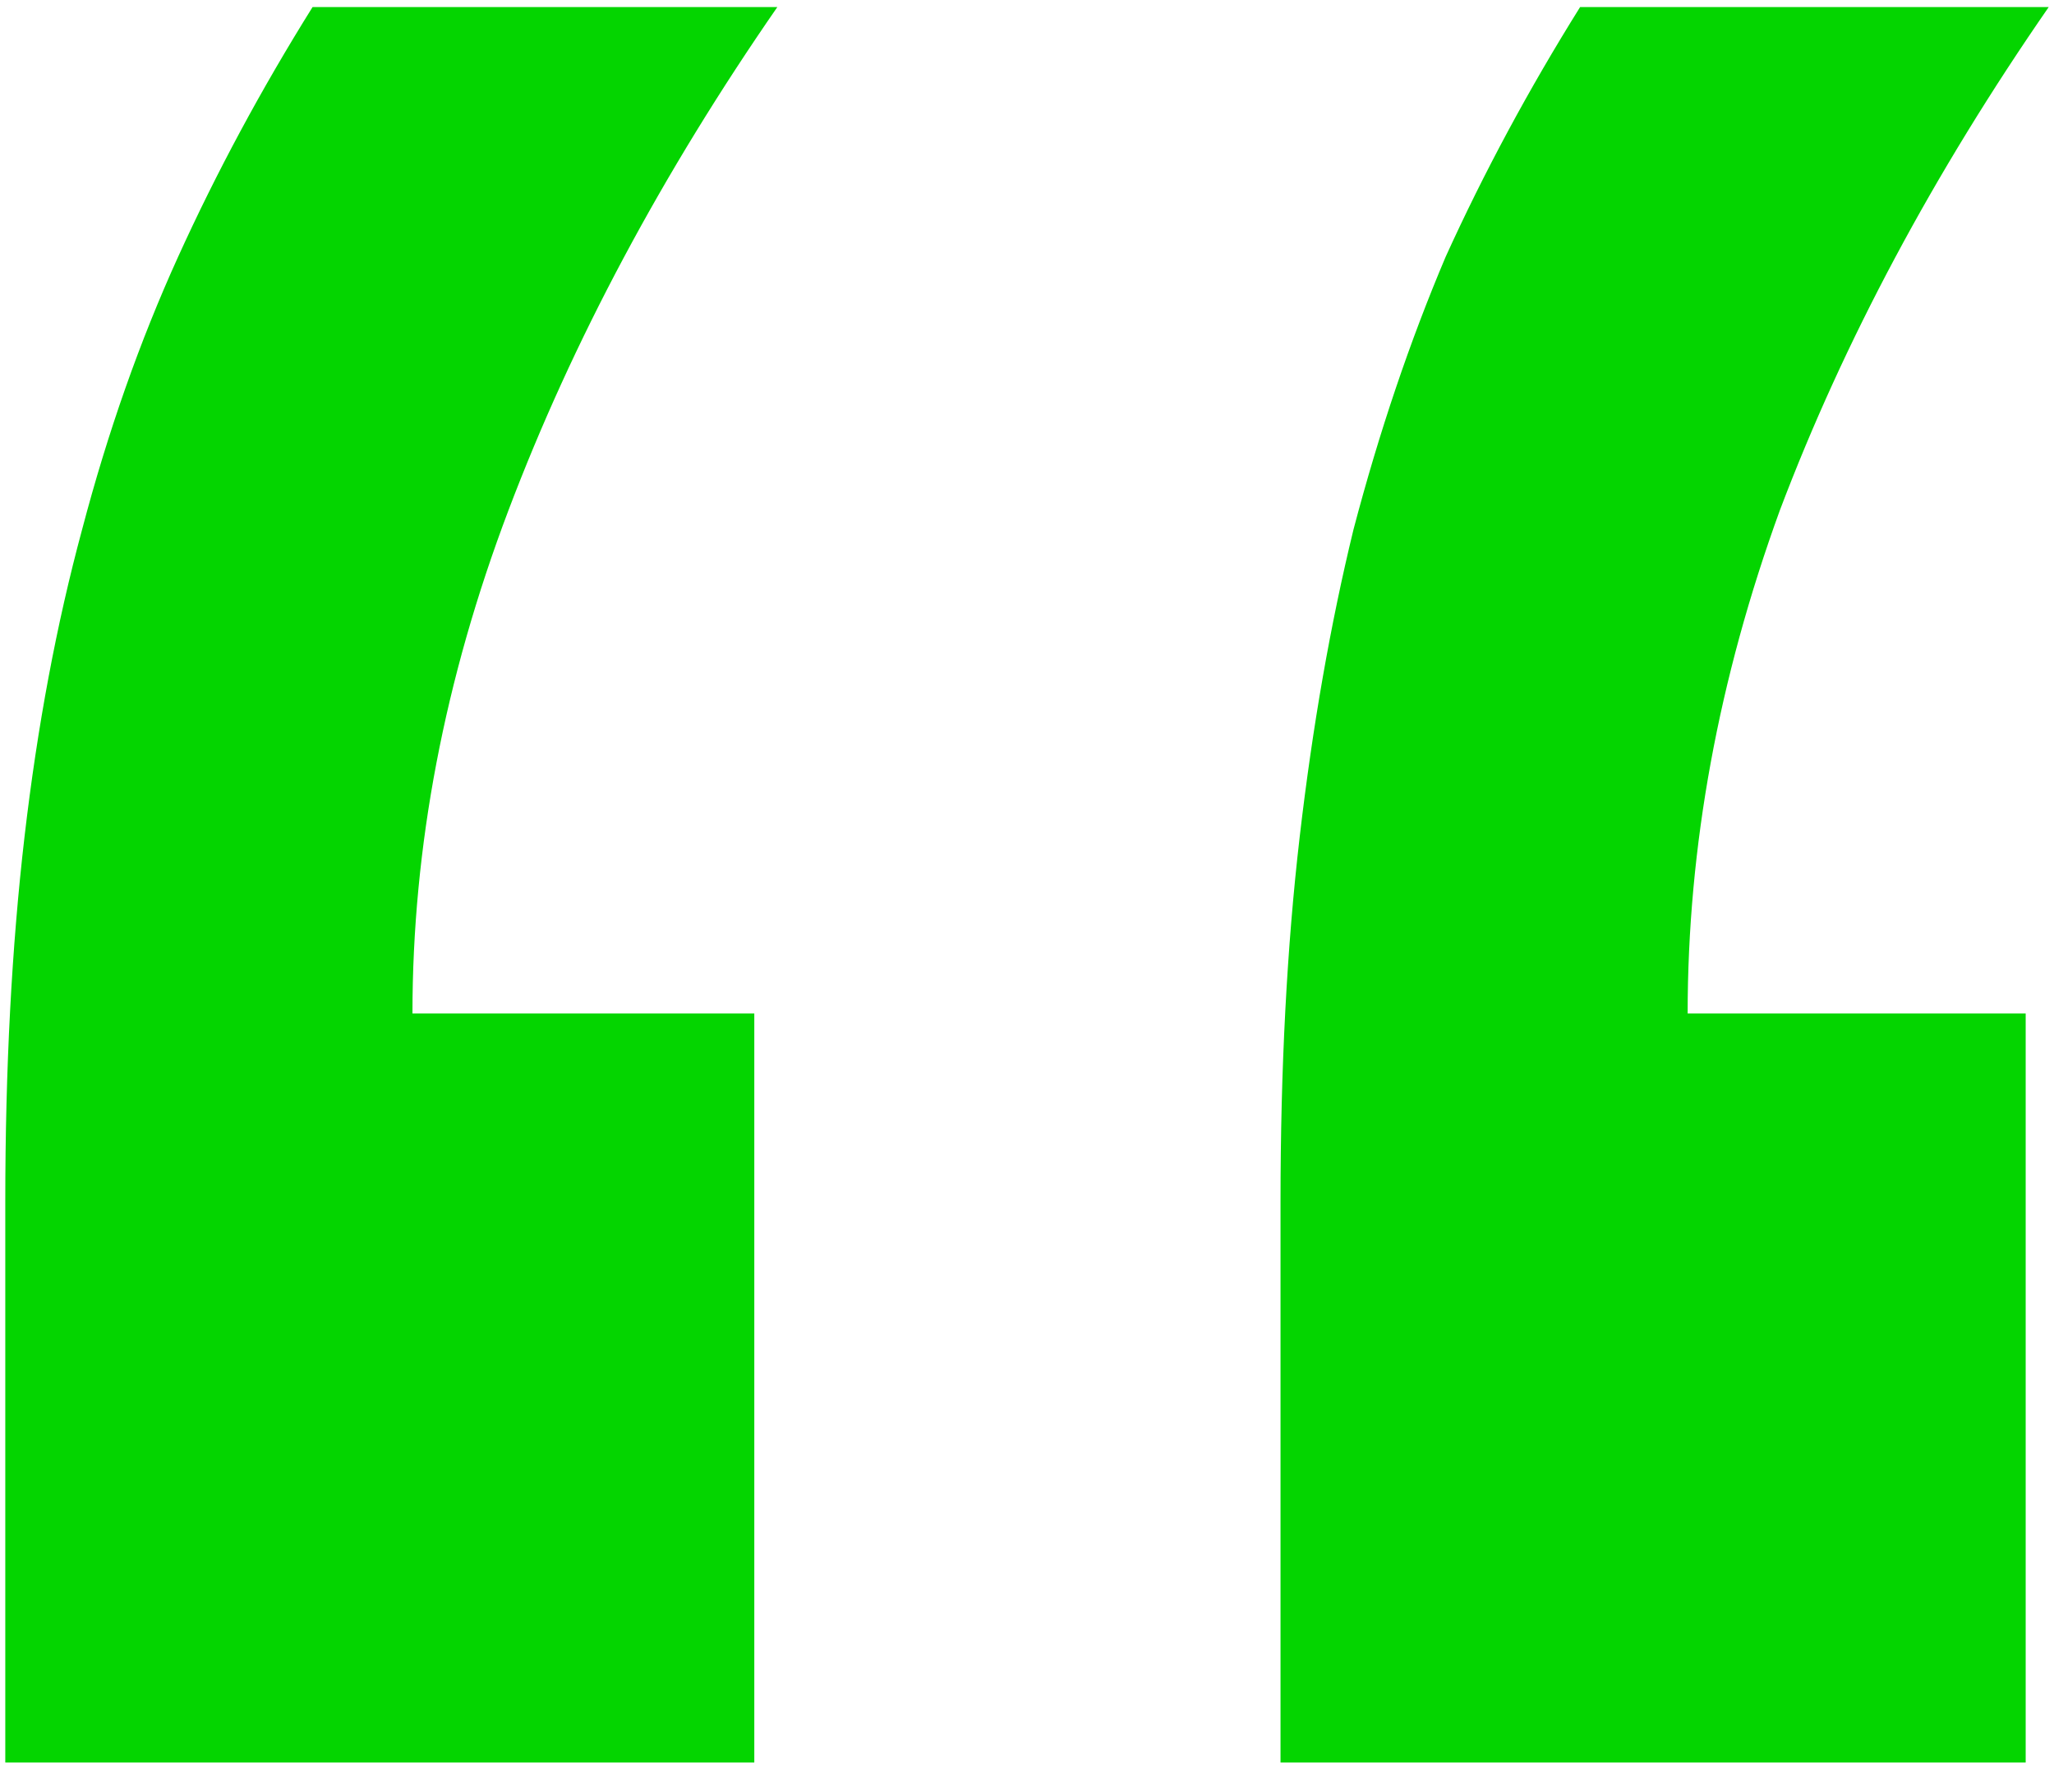<svg width="47" height="41" viewBox="0 0 47 41" fill="none" xmlns="http://www.w3.org/2000/svg">
<path d="M29.301 40.328V27.496C29.301 24.449 29.447 21.666 29.74 19.146C30.033 16.627 30.443 14.283 30.971 12.115C31.557 9.889 32.26 7.809 33.08 5.875C33.959 3.941 34.984 2.037 36.156 0.162H46.879C44.242 3.971 42.191 7.809 40.727 11.676C39.32 15.543 38.617 19.381 38.617 23.189H46.352V40.328H29.301ZM0.121 40.328V27.496C0.121 24.449 0.268 21.666 0.561 19.146C0.854 16.627 1.293 14.283 1.879 12.115C2.465 9.889 3.197 7.809 4.076 5.875C4.955 3.941 5.98 2.037 7.152 0.162H17.787C15.15 3.971 13.1 7.809 11.635 11.676C10.17 15.543 9.438 19.381 9.438 23.189H17.26V40.328H0.121Z" fill="#04D500"/>
</svg>
